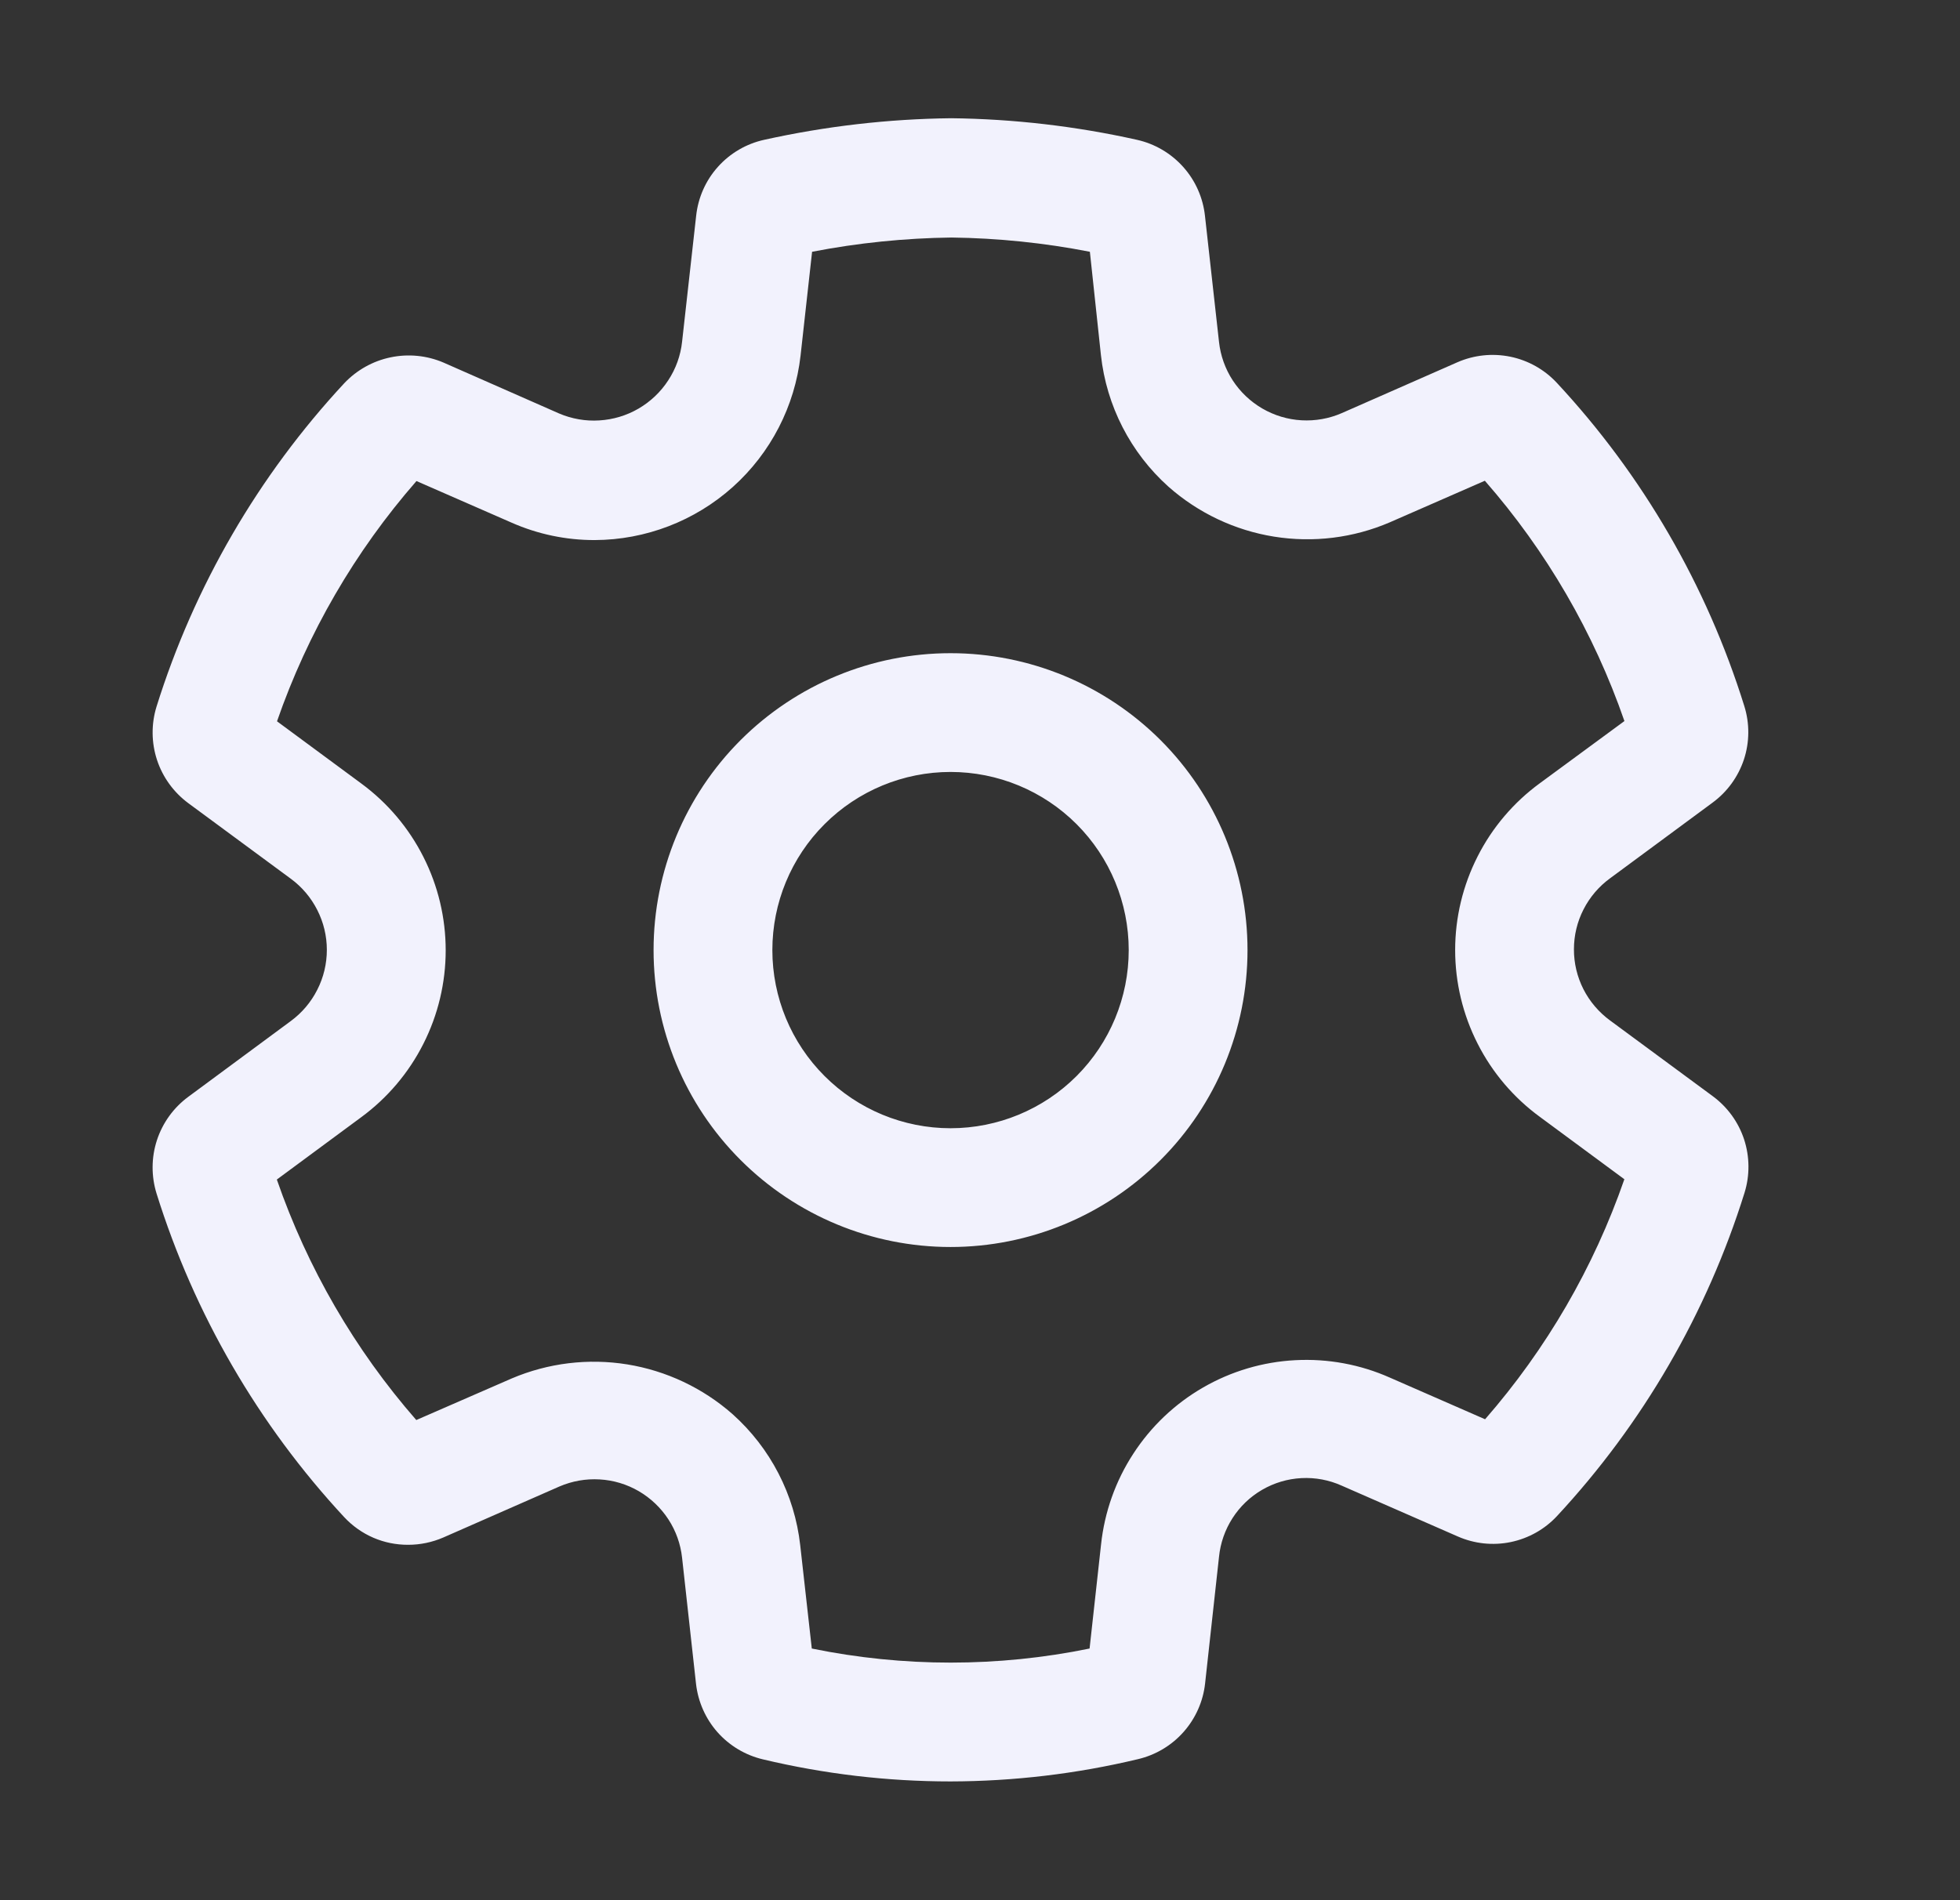 <svg width="33" height="32" viewBox="0 0 33 32" fill="none" xmlns="http://www.w3.org/2000/svg">
<rect x="0" y="0" width="33" height="32" fill="#333333" stroke="none"/>
<path d="M16.004 11C14.678 11 13.407 11.527 12.469 12.464C11.531 13.402 11.004 14.674 11.004 16C11.004 17.326 11.531 18.598 12.469 19.535C13.407 20.473 14.678 21 16.004 21C17.331 21 18.602 20.473 19.54 19.535C20.478 18.598 21.004 17.326 21.004 16C21.004 14.674 20.478 13.402 19.54 12.464C18.602 11.527 17.331 11 16.004 11ZM13.004 16C13.004 15.204 13.32 14.441 13.883 13.879C14.446 13.316 15.209 13 16.004 13C16.8 13 17.563 13.316 18.126 13.879C18.688 14.441 19.004 15.204 19.004 16C19.004 16.796 18.688 17.559 18.126 18.121C17.563 18.684 16.8 19 16.004 19C15.209 19 14.446 18.684 13.883 18.121C13.32 17.559 13.004 16.796 13.004 16ZM12.844 29.628C13.879 29.875 14.94 30 16.004 30C17.067 29.998 18.127 29.872 19.16 29.625C19.457 29.555 19.726 29.395 19.928 29.166C20.13 28.938 20.257 28.652 20.29 28.349L20.524 26.219C20.547 25.987 20.625 25.763 20.751 25.567C20.877 25.37 21.048 25.206 21.25 25.089C21.452 24.972 21.678 24.904 21.912 24.892C22.145 24.88 22.377 24.923 22.59 25.019L24.545 25.875C24.825 25.998 25.137 26.031 25.436 25.969C25.735 25.907 26.008 25.754 26.216 25.53C27.661 23.974 28.739 22.114 29.372 20.087C29.463 19.794 29.46 19.48 29.365 19.188C29.269 18.896 29.084 18.642 28.837 18.46L27.108 17.185C26.92 17.047 26.766 16.867 26.66 16.659C26.554 16.45 26.499 16.22 26.5 15.986C26.5 15.752 26.555 15.522 26.662 15.314C26.768 15.106 26.922 14.926 27.111 14.789L28.831 13.519C29.08 13.337 29.265 13.082 29.362 12.79C29.458 12.498 29.46 12.183 29.368 11.889C28.736 9.861 27.658 8.001 26.211 6.446C26.002 6.222 25.729 6.069 25.429 6.007C25.129 5.946 24.818 5.978 24.537 6.101L22.591 6.957C22.378 7.05 22.146 7.091 21.914 7.078C21.681 7.065 21.456 6.997 21.254 6.88C21.053 6.763 20.882 6.601 20.755 6.406C20.628 6.21 20.549 5.988 20.524 5.757L20.288 3.637C20.255 3.33 20.127 3.041 19.921 2.811C19.715 2.581 19.443 2.421 19.141 2.354C18.114 2.125 17.067 2.003 16.014 1.991C14.956 2.003 13.902 2.125 12.868 2.354C12.567 2.42 12.294 2.579 12.088 2.809C11.882 3.038 11.754 3.327 11.721 3.634L11.484 5.756C11.459 5.988 11.379 6.21 11.251 6.405C11.124 6.601 10.953 6.763 10.751 6.881C10.55 6.998 10.324 7.066 10.091 7.08C9.858 7.095 9.626 7.054 9.411 6.962L7.465 6.105C7.185 5.986 6.874 5.955 6.575 6.018C6.277 6.08 6.005 6.233 5.795 6.455C4.349 8.012 3.269 9.873 2.635 11.901C2.545 12.194 2.548 12.508 2.644 12.799C2.74 13.09 2.925 13.344 3.171 13.526L4.896 14.798C5.084 14.936 5.237 15.117 5.342 15.325C5.448 15.533 5.503 15.763 5.503 15.996C5.503 16.23 5.448 16.46 5.342 16.668C5.237 16.876 5.084 17.057 4.896 17.195L3.171 18.47C2.924 18.652 2.739 18.907 2.643 19.199C2.547 19.491 2.545 19.806 2.636 20.1C3.27 22.13 4.35 23.992 5.796 25.55C5.934 25.698 6.101 25.816 6.286 25.896C6.471 25.976 6.671 26.016 6.873 26.015C7.076 26.015 7.277 25.973 7.464 25.892L9.419 25.033C9.633 24.941 9.865 24.9 10.096 24.914C10.328 24.927 10.554 24.995 10.755 25.112C10.955 25.229 11.126 25.391 11.253 25.586C11.38 25.78 11.459 26.002 11.484 26.233L11.719 28.359C11.754 28.661 11.88 28.945 12.081 29.172C12.283 29.399 12.549 29.558 12.844 29.628ZM18.345 27.762C16.802 28.078 15.211 28.078 13.668 27.762L13.473 26.022C13.378 25.171 12.972 24.385 12.333 23.814C11.833 23.374 11.219 23.084 10.561 22.977C9.903 22.871 9.229 22.953 8.615 23.214L7.009 23.914C5.973 22.728 5.176 21.352 4.661 19.864L6.085 18.812C6.525 18.488 6.883 18.065 7.129 17.577C7.376 17.089 7.504 16.55 7.504 16.004C7.504 15.457 7.376 14.919 7.129 14.431C6.883 13.943 6.525 13.52 6.085 13.196L4.664 12.147C5.18 10.66 5.977 9.286 7.012 8.101L8.612 8.801C9.053 8.996 9.53 9.096 10.012 9.095C10.871 9.092 11.698 8.774 12.338 8.201C12.977 7.628 13.383 6.84 13.479 5.987L13.673 4.24C14.447 4.09 15.233 4.01 16.02 4C16.802 4.01 17.582 4.09 18.35 4.24L18.536 5.98C18.629 6.834 19.034 7.623 19.673 8.196C20.174 8.639 20.79 8.931 21.45 9.037C22.11 9.143 22.786 9.06 23.4 8.796L25 8.096C26.037 9.281 26.835 10.655 27.35 12.143L25.927 13.189C25.485 13.512 25.125 13.935 24.878 14.423C24.63 14.911 24.5 15.451 24.5 15.999C24.5 16.547 24.63 17.087 24.878 17.575C25.125 18.063 25.485 18.486 25.927 18.809L27.349 19.859C26.834 21.344 26.038 22.716 25.004 23.901L23.404 23.201C22.904 22.978 22.357 22.877 21.81 22.906C21.263 22.934 20.73 23.092 20.256 23.366C19.781 23.64 19.378 24.023 19.08 24.483C18.781 24.942 18.596 25.466 18.538 26.011L18.345 27.762Z" fill="#F2F2FD"/>
</svg>
